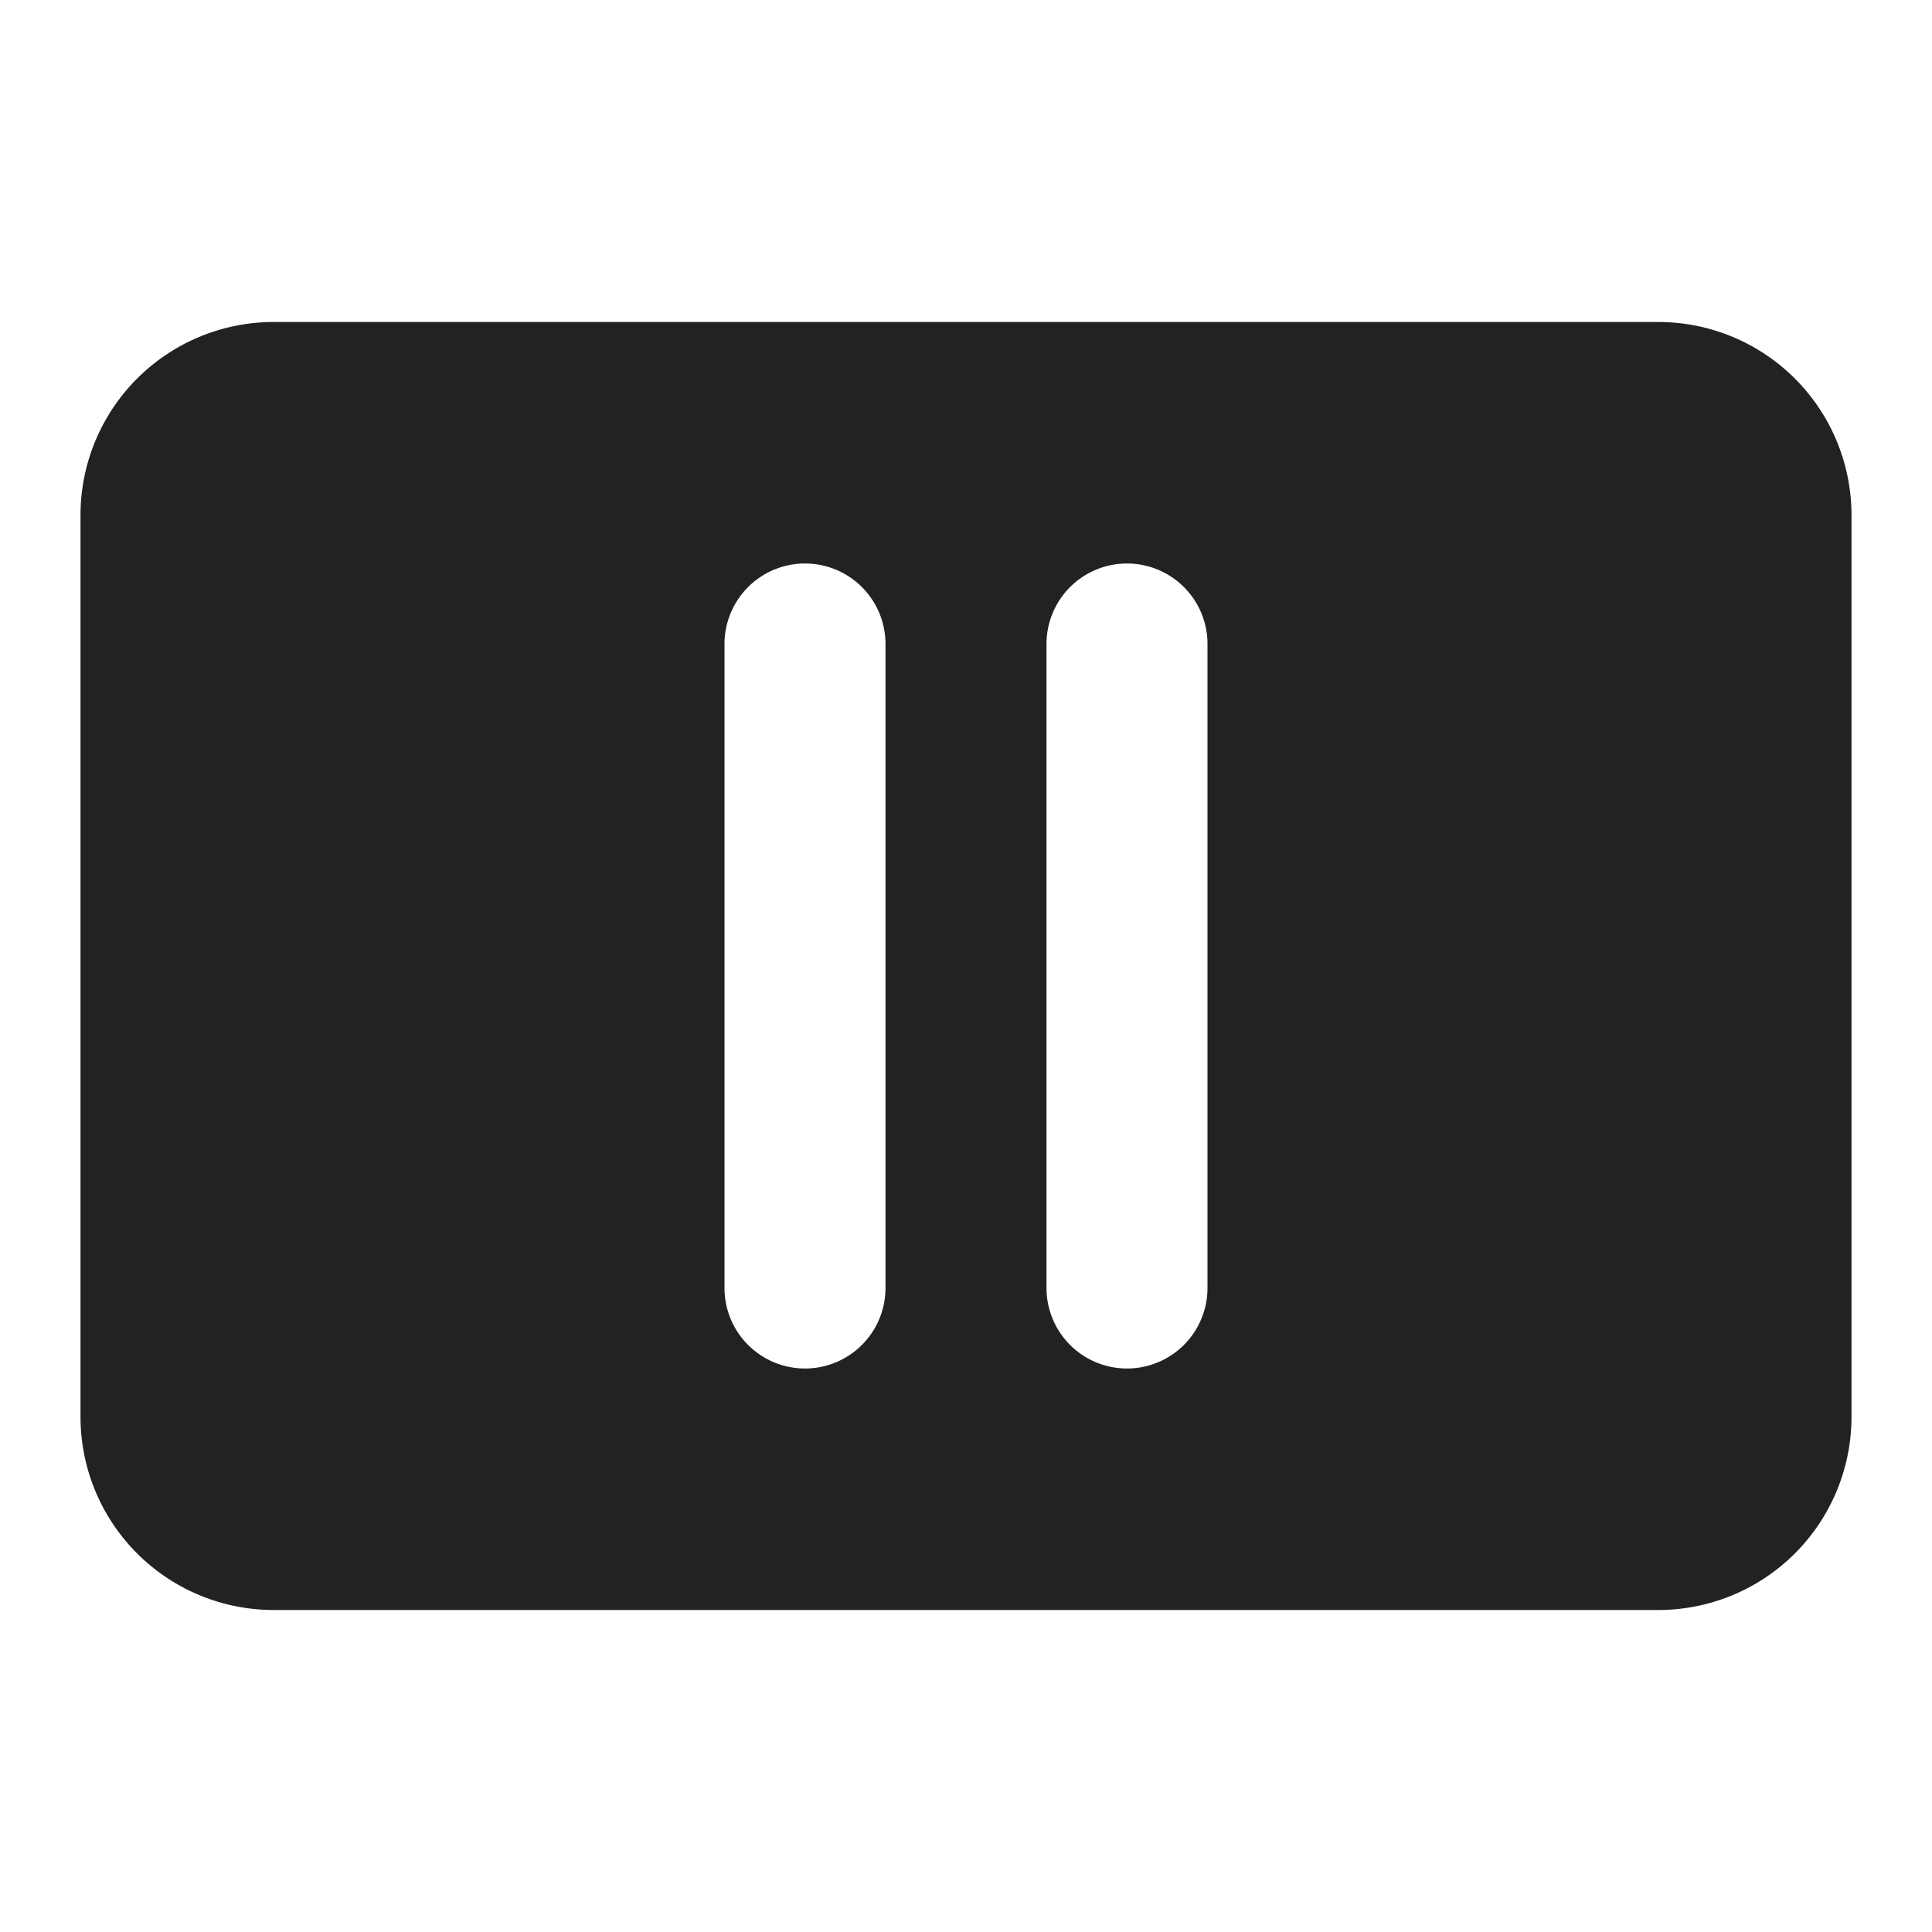 <svg xmlns="http://www.w3.org/2000/svg" width="24" height="24" fill="none"><path fill="#222" fill-rule="evenodd" d="M3.4 4h17.2A2.4 2.4 0 0 1 23 6.4v11.2a2.4 2.4 0 0 1-2.4 2.4H3.4A2.4 2.4 0 0 1 1 17.6V6.4A2.4 2.4 0 0 1 3.4 4ZM10 7a1 1 0 0 1 1 1v8a1 1 0 1 1-2 0V8a1 1 0 0 1 1-1Zm4 0a1 1 0 0 1 1 1v8a1 1 0 1 1-2 0V8a1 1 0 0 1 1-1Z" clip-rule="evenodd"/></svg>